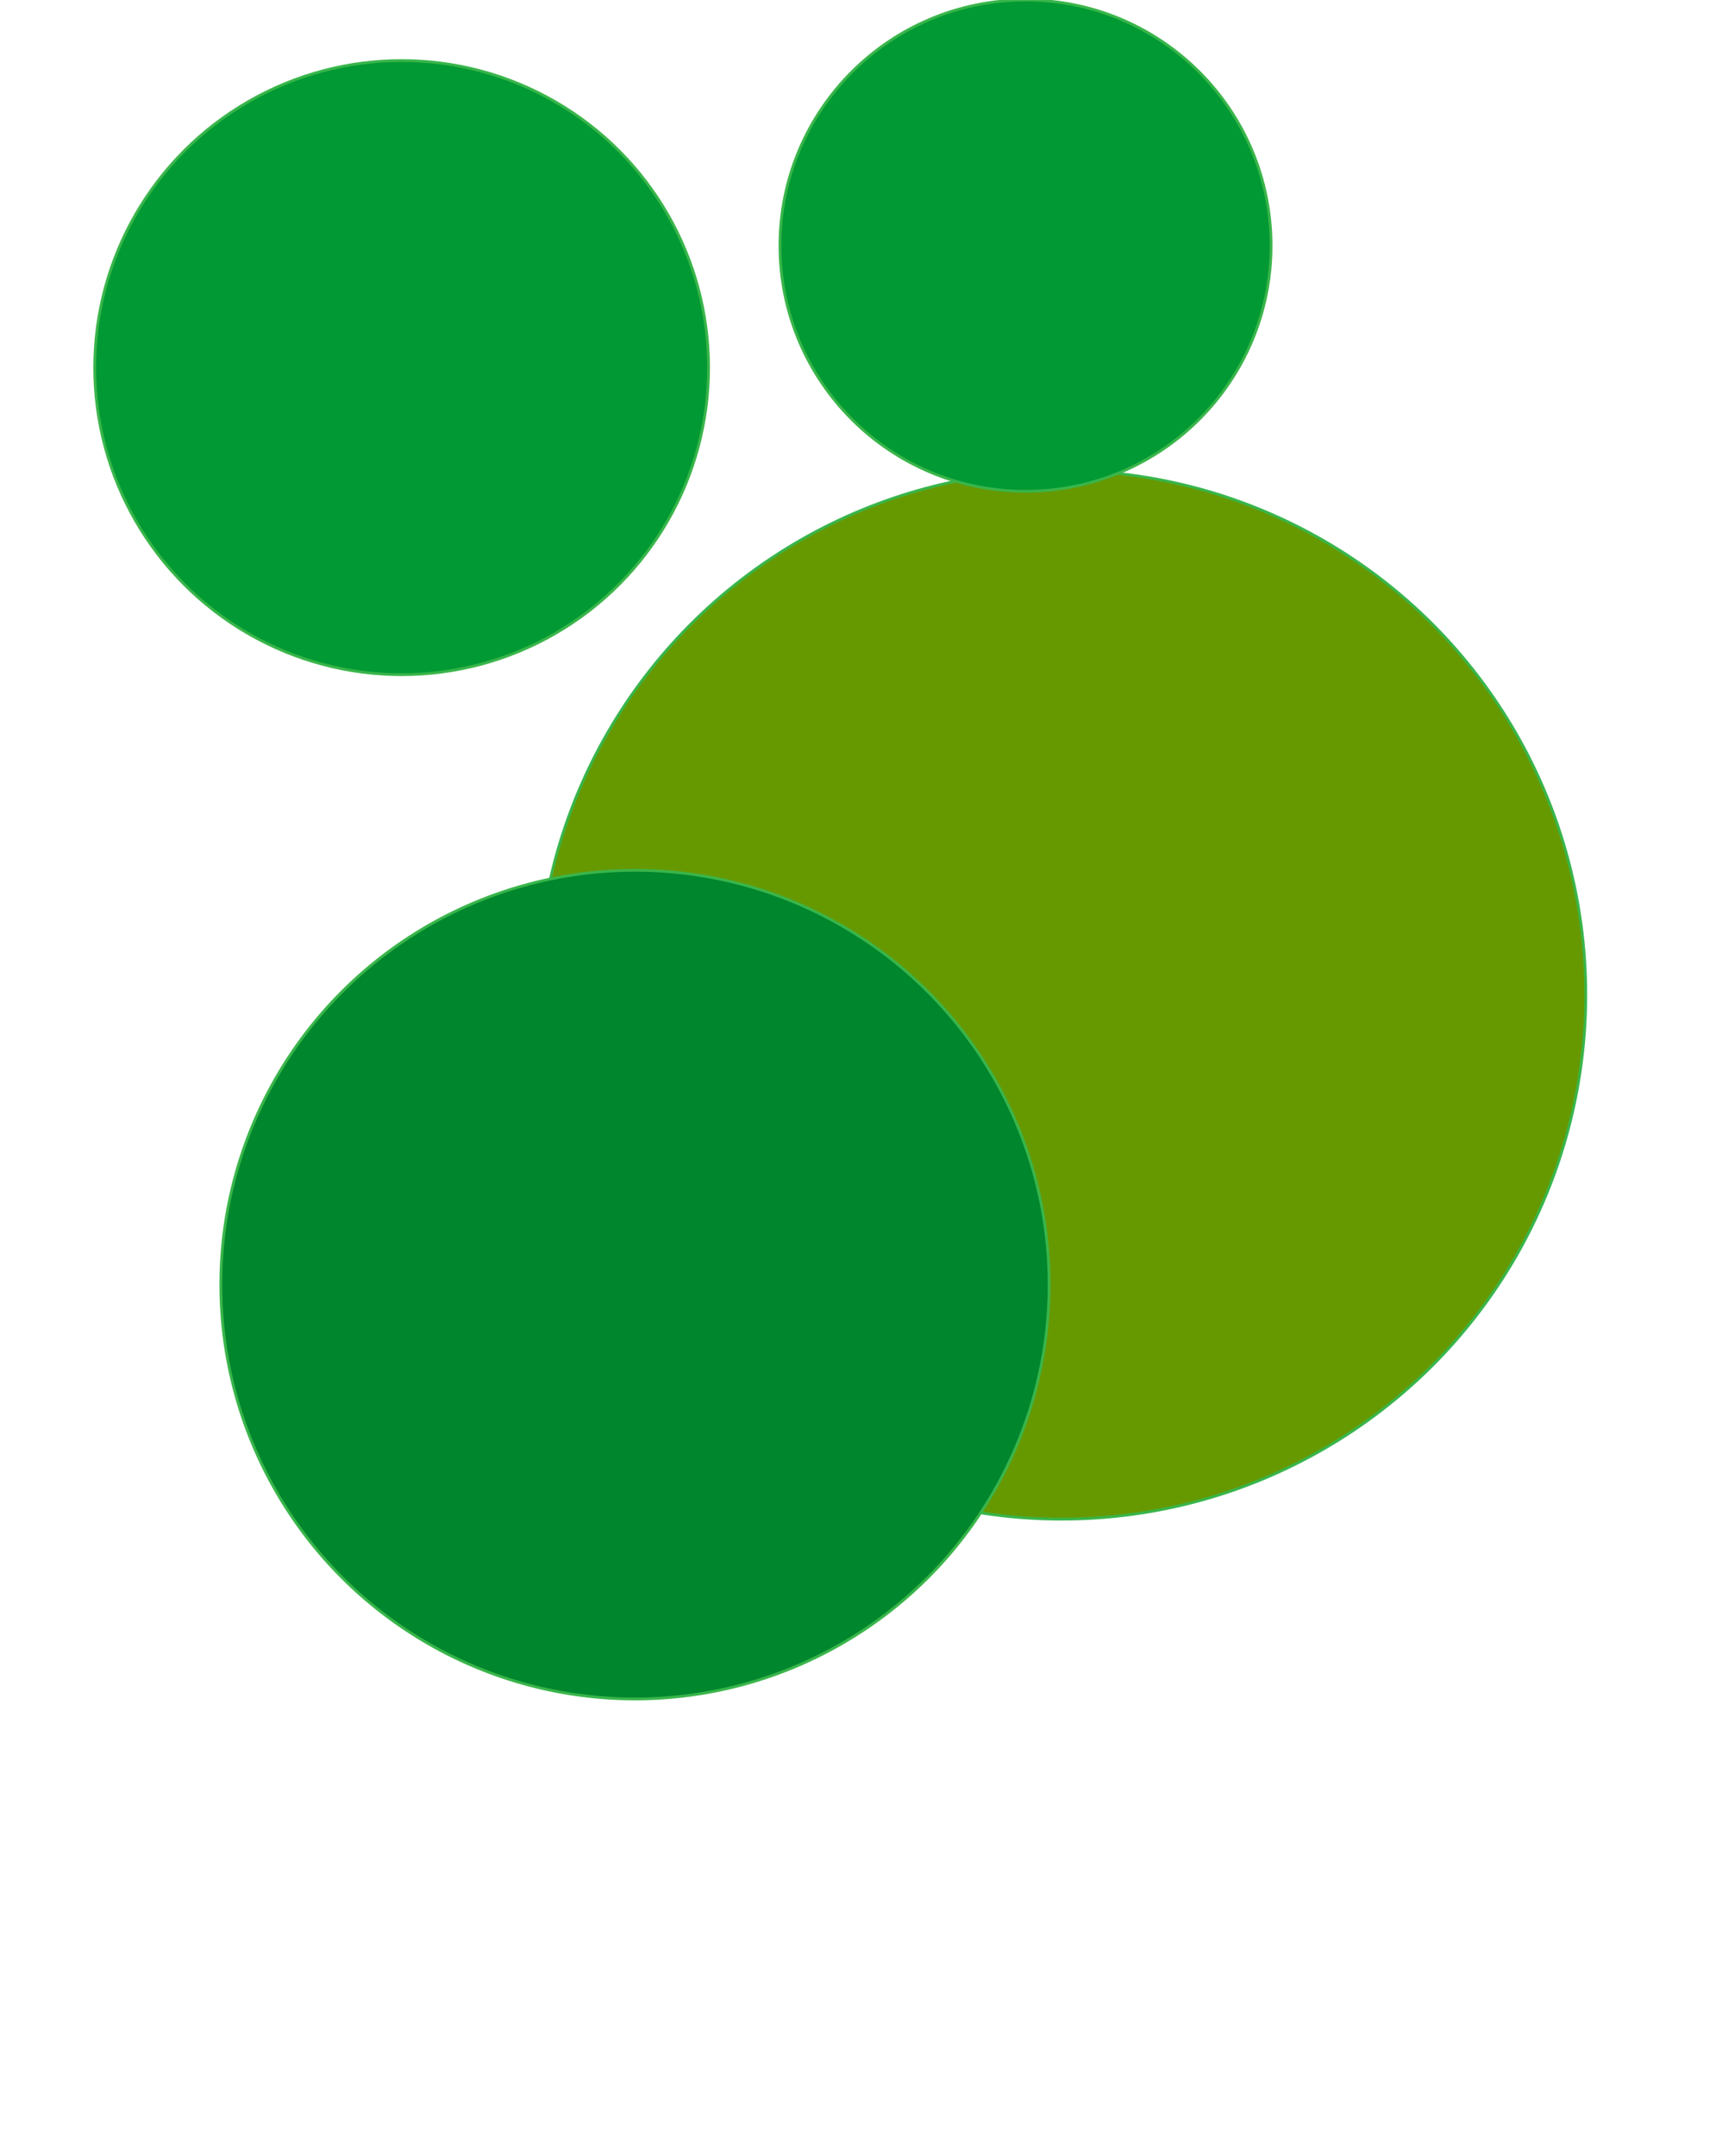<?xml version="1.0" encoding="utf-8"?>
<!-- Generator: Adobe Illustrator 25.4.1, SVG Export Plug-In . SVG Version: 6.00 Build 0)  -->
<svg version="1.1" id="Layer_1" xmlns="http://www.w3.org/2000/svg" xmlns:xlink="http://www.w3.org/1999/xlink" x="0px" y="0px"
	 viewBox="0 0 622.1 775.9" style="enable-background:new 0 0 622.1 775.9;" xml:space="preserve">
<style type="text/css">
	.st0{fill:#669900;stroke:#39B54A;stroke-miterlimit:10;}
	.st1{fill:#00862D;stroke:#39B54A;stroke-miterlimit:10;}
	.st2{fill:#009933;stroke:#39B54A;stroke-miterlimit:10;}
</style>
<circle class="st0" cx="382.2" cy="358" r="188.7"/>
<circle class="st1" cx="228.6" cy="462.3" r="149.1"/>
<circle class="st2" cx="144.6" cy="132.3" r="110.5"/>
<circle class="st2" cx="369.2" cy="88.4" r="88.4"/>
</svg>

